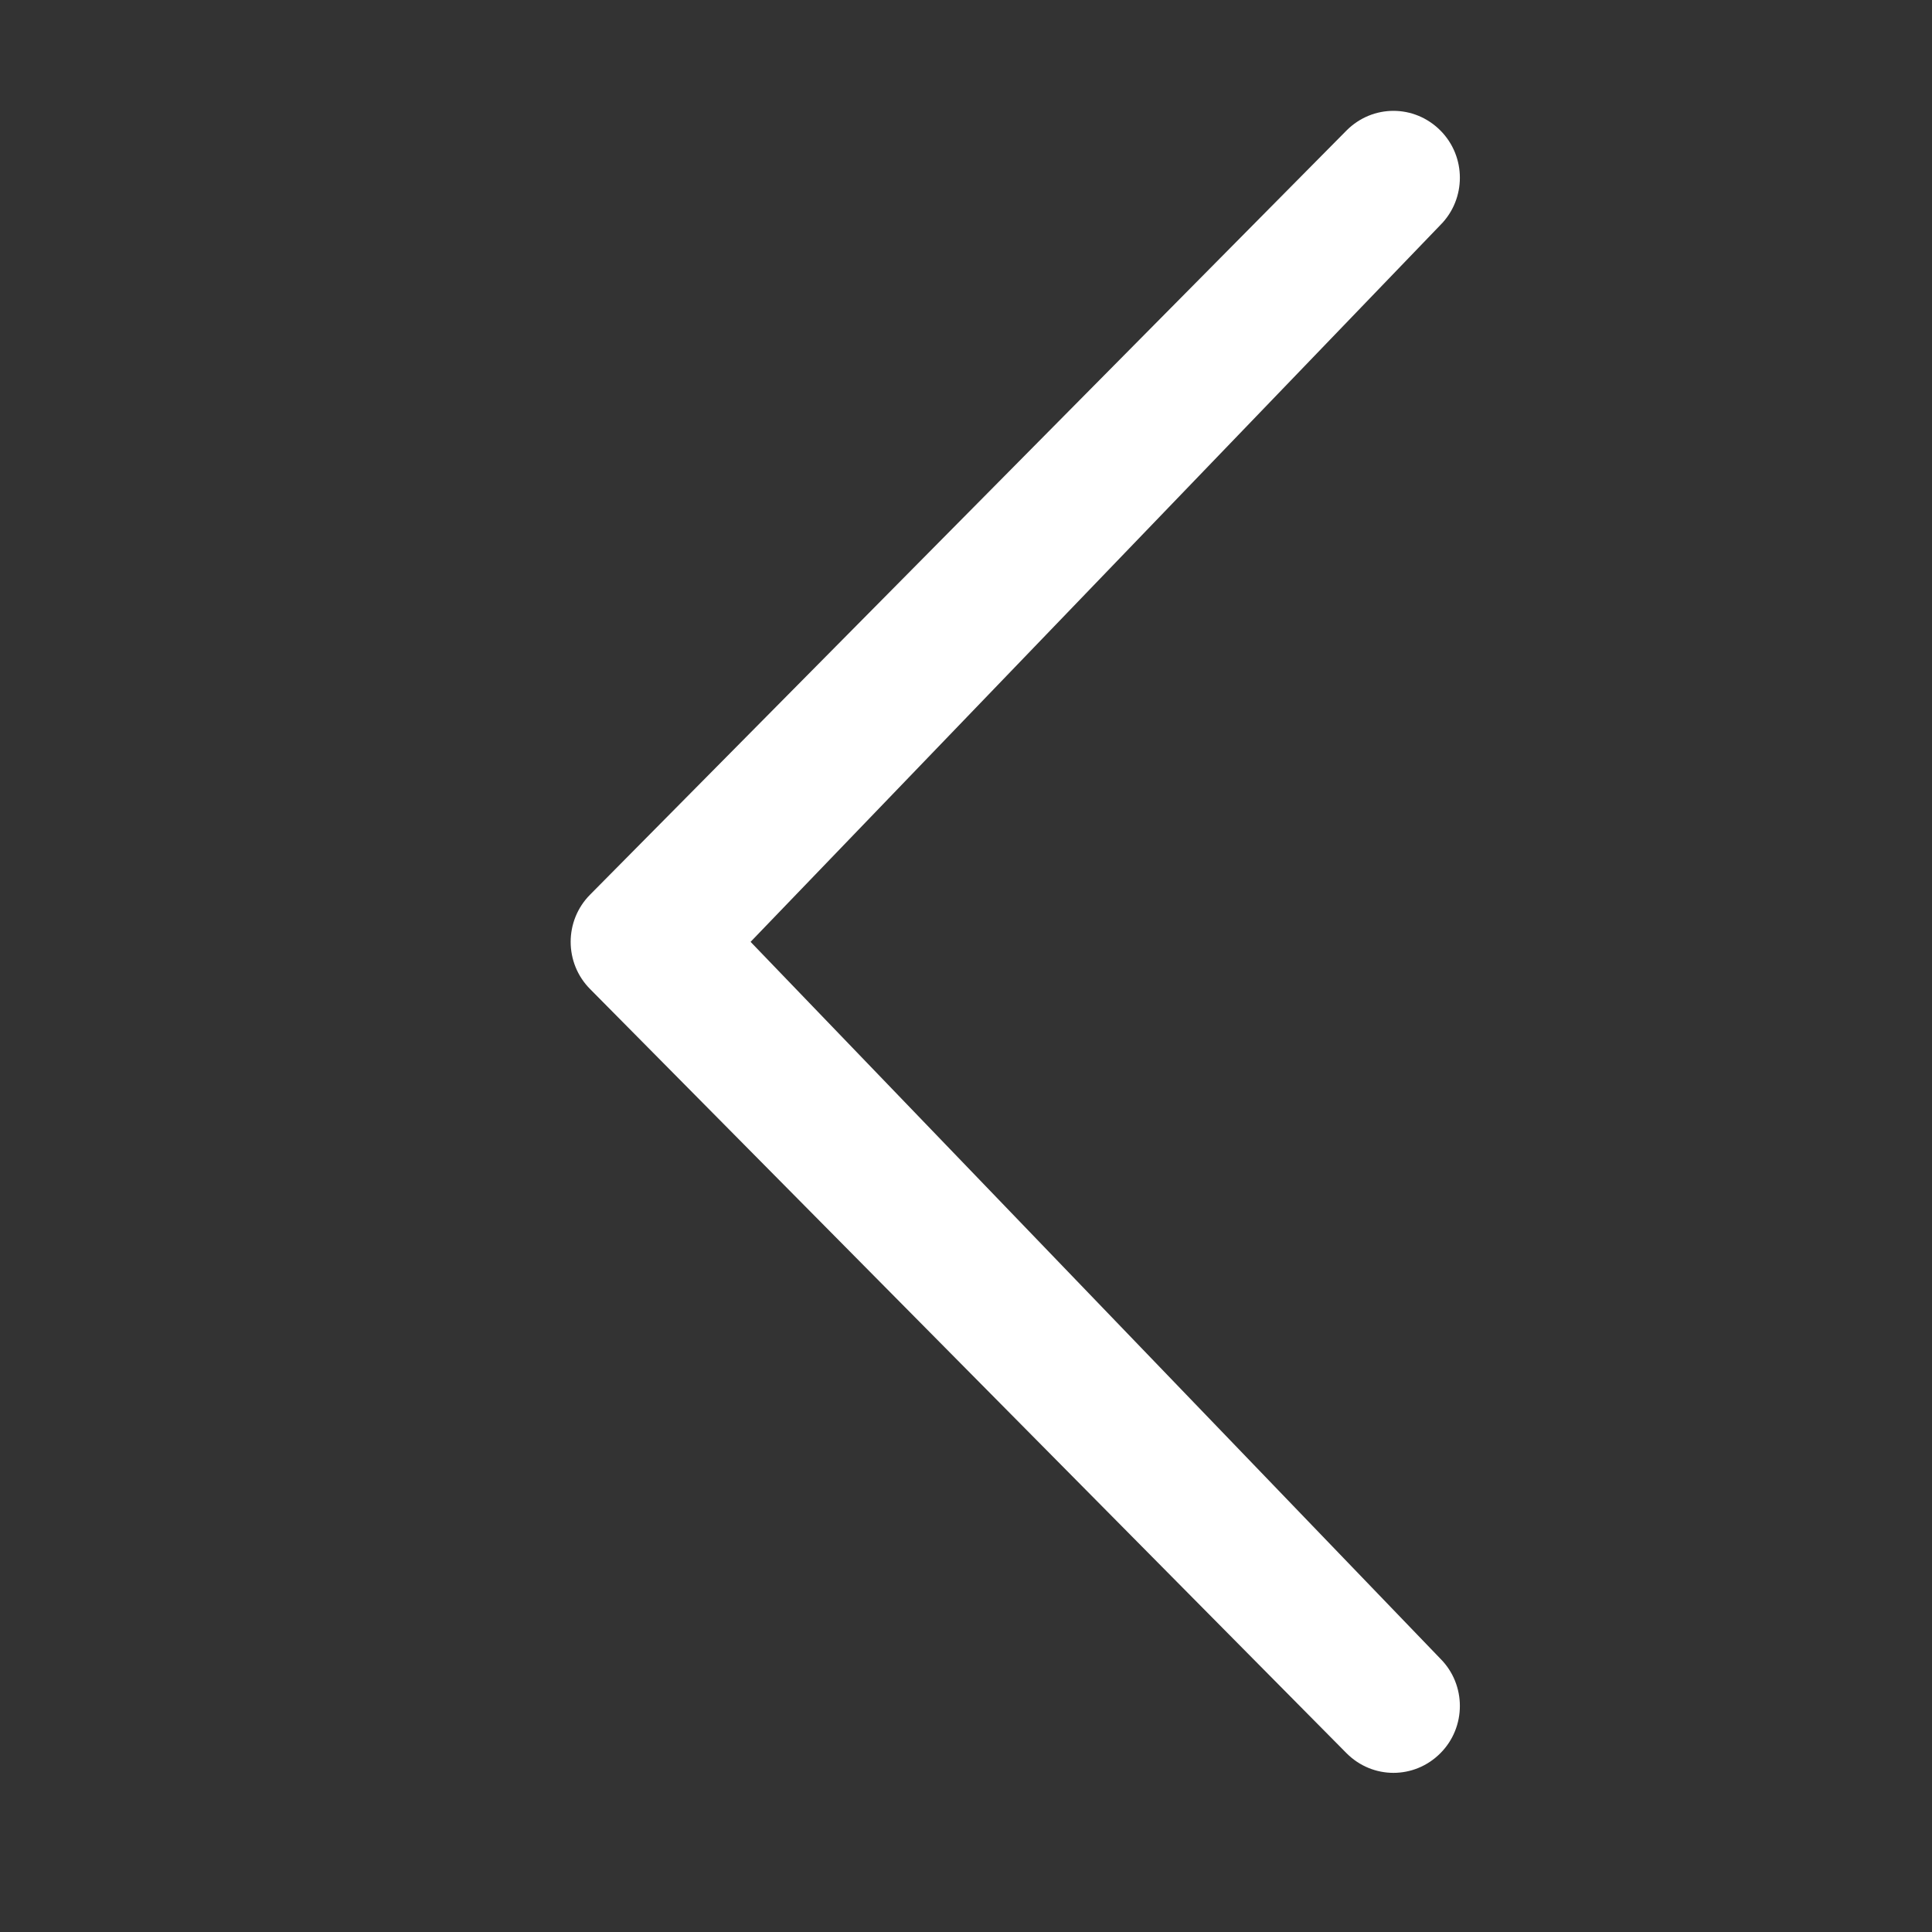 <?xml version="1.0" standalone="no"?><!DOCTYPE svg PUBLIC "-//W3C//DTD SVG 1.1//EN" "http://www.w3.org/Graphics/SVG/1.1/DTD/svg11.dtd"><svg t="1586147728508" class="icon" viewBox="0 0 1024 1024" version="1.1" xmlns="http://www.w3.org/2000/svg" p-id="3858" xmlns:xlink="http://www.w3.org/1999/xlink" width="32" height="32"><rect x="0" y="0" width="1024" height="1024" fill="#333333" stroke="none"/><defs><style type="text/css"></style></defs><path d="M397.824 499.2l365.568 379.904c13.824 13.824 13.824 36.352 0 50.176s-35.84 13.824-49.664 0l-400.896-404.992c-13.824-13.824-13.824-36.352 0-50.176l400.896-404.992c13.824-13.824 35.84-13.824 49.664 0s13.824 36.352 0 50.176L397.824 499.2z" p-id="3859" fill="#ffffff"></path></svg>